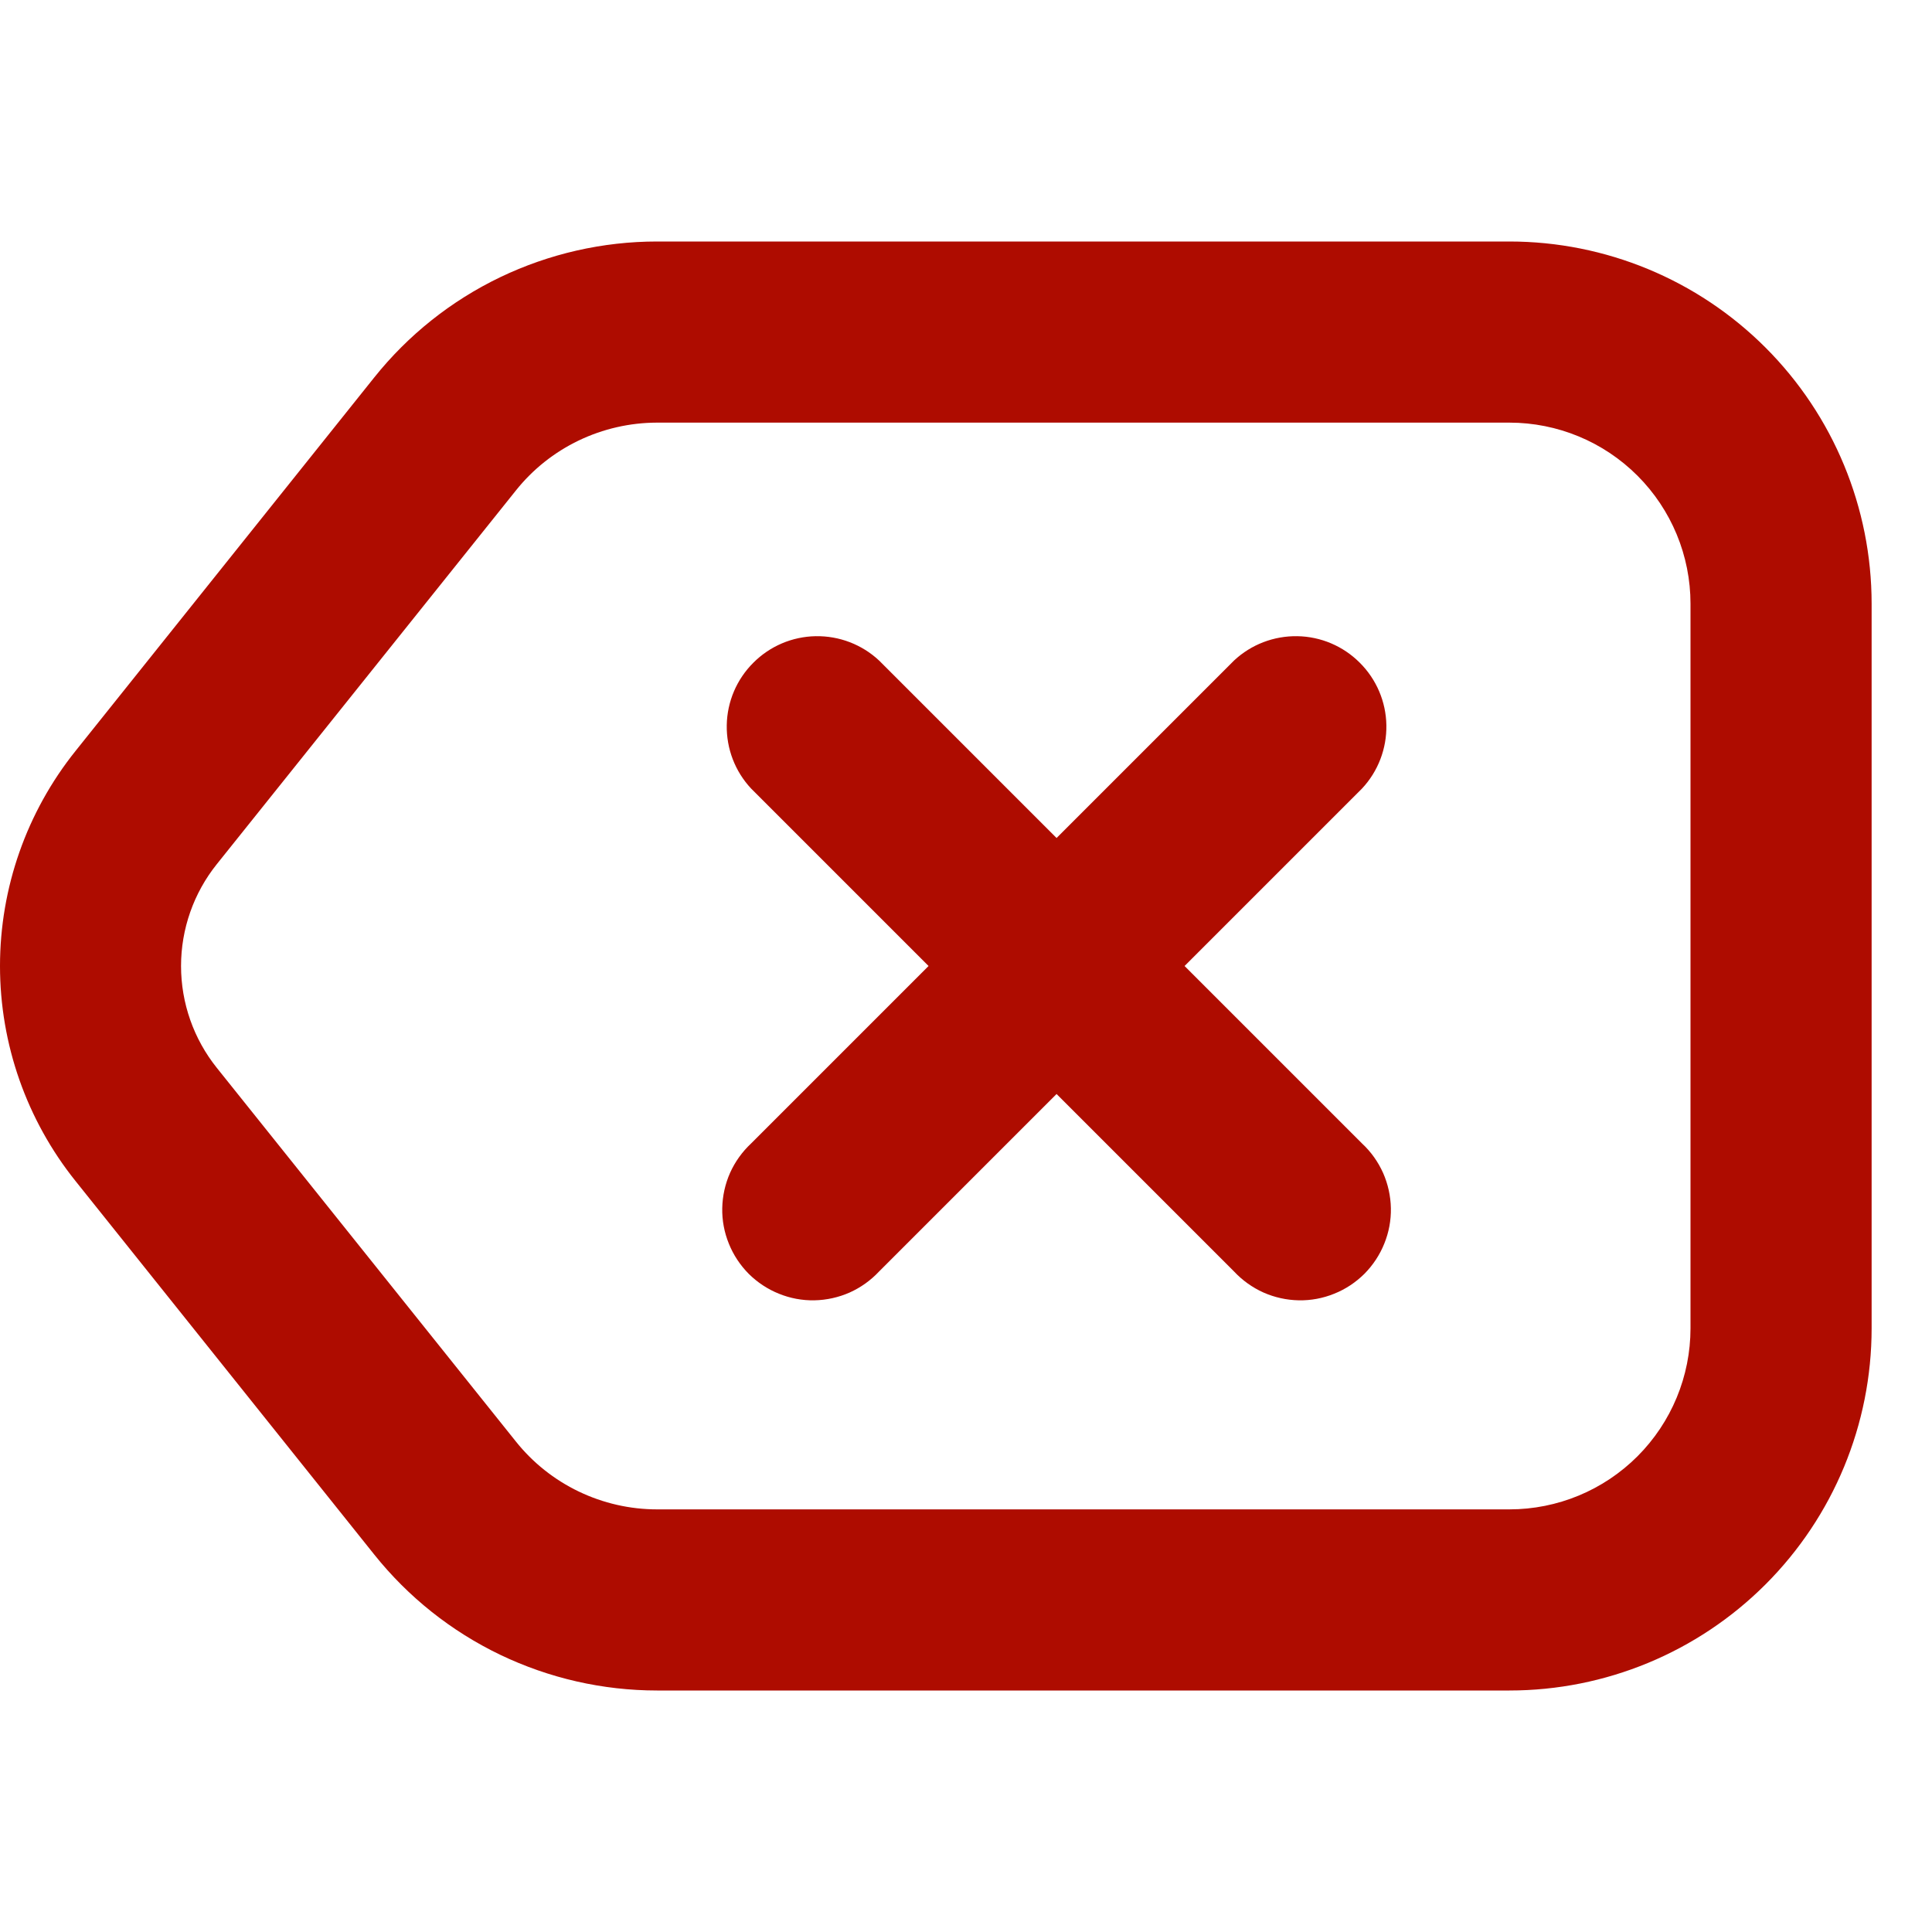 <svg width="24" height="24" viewBox="0 0 24 24" fill="none" xmlns="http://www.w3.org/2000/svg">
<g clip-path="url(#clip0_104_233)">
<path fill-rule="evenodd" clip-rule="evenodd" d="M8.163 5.25H18.75C19.347 5.25 19.919 5.487 20.341 5.909C20.763 6.331 21 6.903 21 7.5V16.5C21 17.097 20.763 17.669 20.341 18.091C19.919 18.513 19.347 18.75 18.75 18.75H8.163C7.826 18.75 7.493 18.674 7.189 18.528C6.885 18.382 6.617 18.169 6.407 17.905L2.694 13.266C2.406 12.907 2.249 12.46 2.249 12C2.249 11.54 2.406 11.093 2.694 10.734L6.407 6.095C6.617 5.831 6.884 5.619 7.187 5.473C7.491 5.327 7.823 5.251 8.16 5.25H8.163ZM4.649 4.689C5.07 4.162 5.605 3.736 6.213 3.444C6.822 3.152 7.488 3 8.163 3H18.75C19.944 3 21.088 3.474 21.932 4.318C22.776 5.162 23.25 6.307 23.25 7.5V16.5C23.25 17.694 22.776 18.838 21.932 19.682C21.088 20.526 19.944 21 18.75 21H8.163C7.488 21 6.822 20.848 6.213 20.556C5.605 20.264 5.07 19.838 4.649 19.311L0.938 14.671C0.331 13.913 0 12.971 0 12C0 11.029 0.331 10.087 0.938 9.329L4.649 4.689ZM10.92 8.205C10.707 8.006 10.425 7.898 10.133 7.903C9.842 7.908 9.564 8.026 9.358 8.233C9.151 8.439 9.033 8.717 9.028 9.008C9.023 9.3 9.131 9.582 9.33 9.795L11.535 12L9.33 14.205C9.22 14.308 9.131 14.432 9.069 14.57C9.008 14.708 8.975 14.857 8.972 15.008C8.969 15.159 8.997 15.309 9.054 15.449C9.11 15.589 9.195 15.717 9.301 15.824C9.408 15.93 9.536 16.015 9.676 16.071C9.816 16.128 9.966 16.156 10.117 16.153C10.268 16.15 10.417 16.117 10.555 16.056C10.693 15.994 10.817 15.905 10.92 15.795L13.125 13.59L15.33 15.795C15.433 15.905 15.557 15.994 15.695 16.056C15.833 16.117 15.982 16.15 16.133 16.153C16.284 16.156 16.434 16.128 16.574 16.071C16.715 16.015 16.842 15.93 16.949 15.824C17.055 15.717 17.14 15.589 17.196 15.449C17.253 15.309 17.281 15.159 17.278 15.008C17.275 14.857 17.242 14.708 17.181 14.57C17.119 14.432 17.031 14.308 16.92 14.205L14.715 12L16.92 9.795C17.119 9.582 17.227 9.3 17.222 9.008C17.217 8.717 17.099 8.439 16.892 8.233C16.686 8.026 16.408 7.908 16.117 7.903C15.825 7.898 15.543 8.006 15.33 8.205L13.125 10.41L10.92 8.205Z" fill="#AE0C00"/>
</g>
<defs>
<clipPath id="clip0_104_233">
<rect width="24" height="24" fill="white"/>
</clipPath>
</defs>
</svg>
